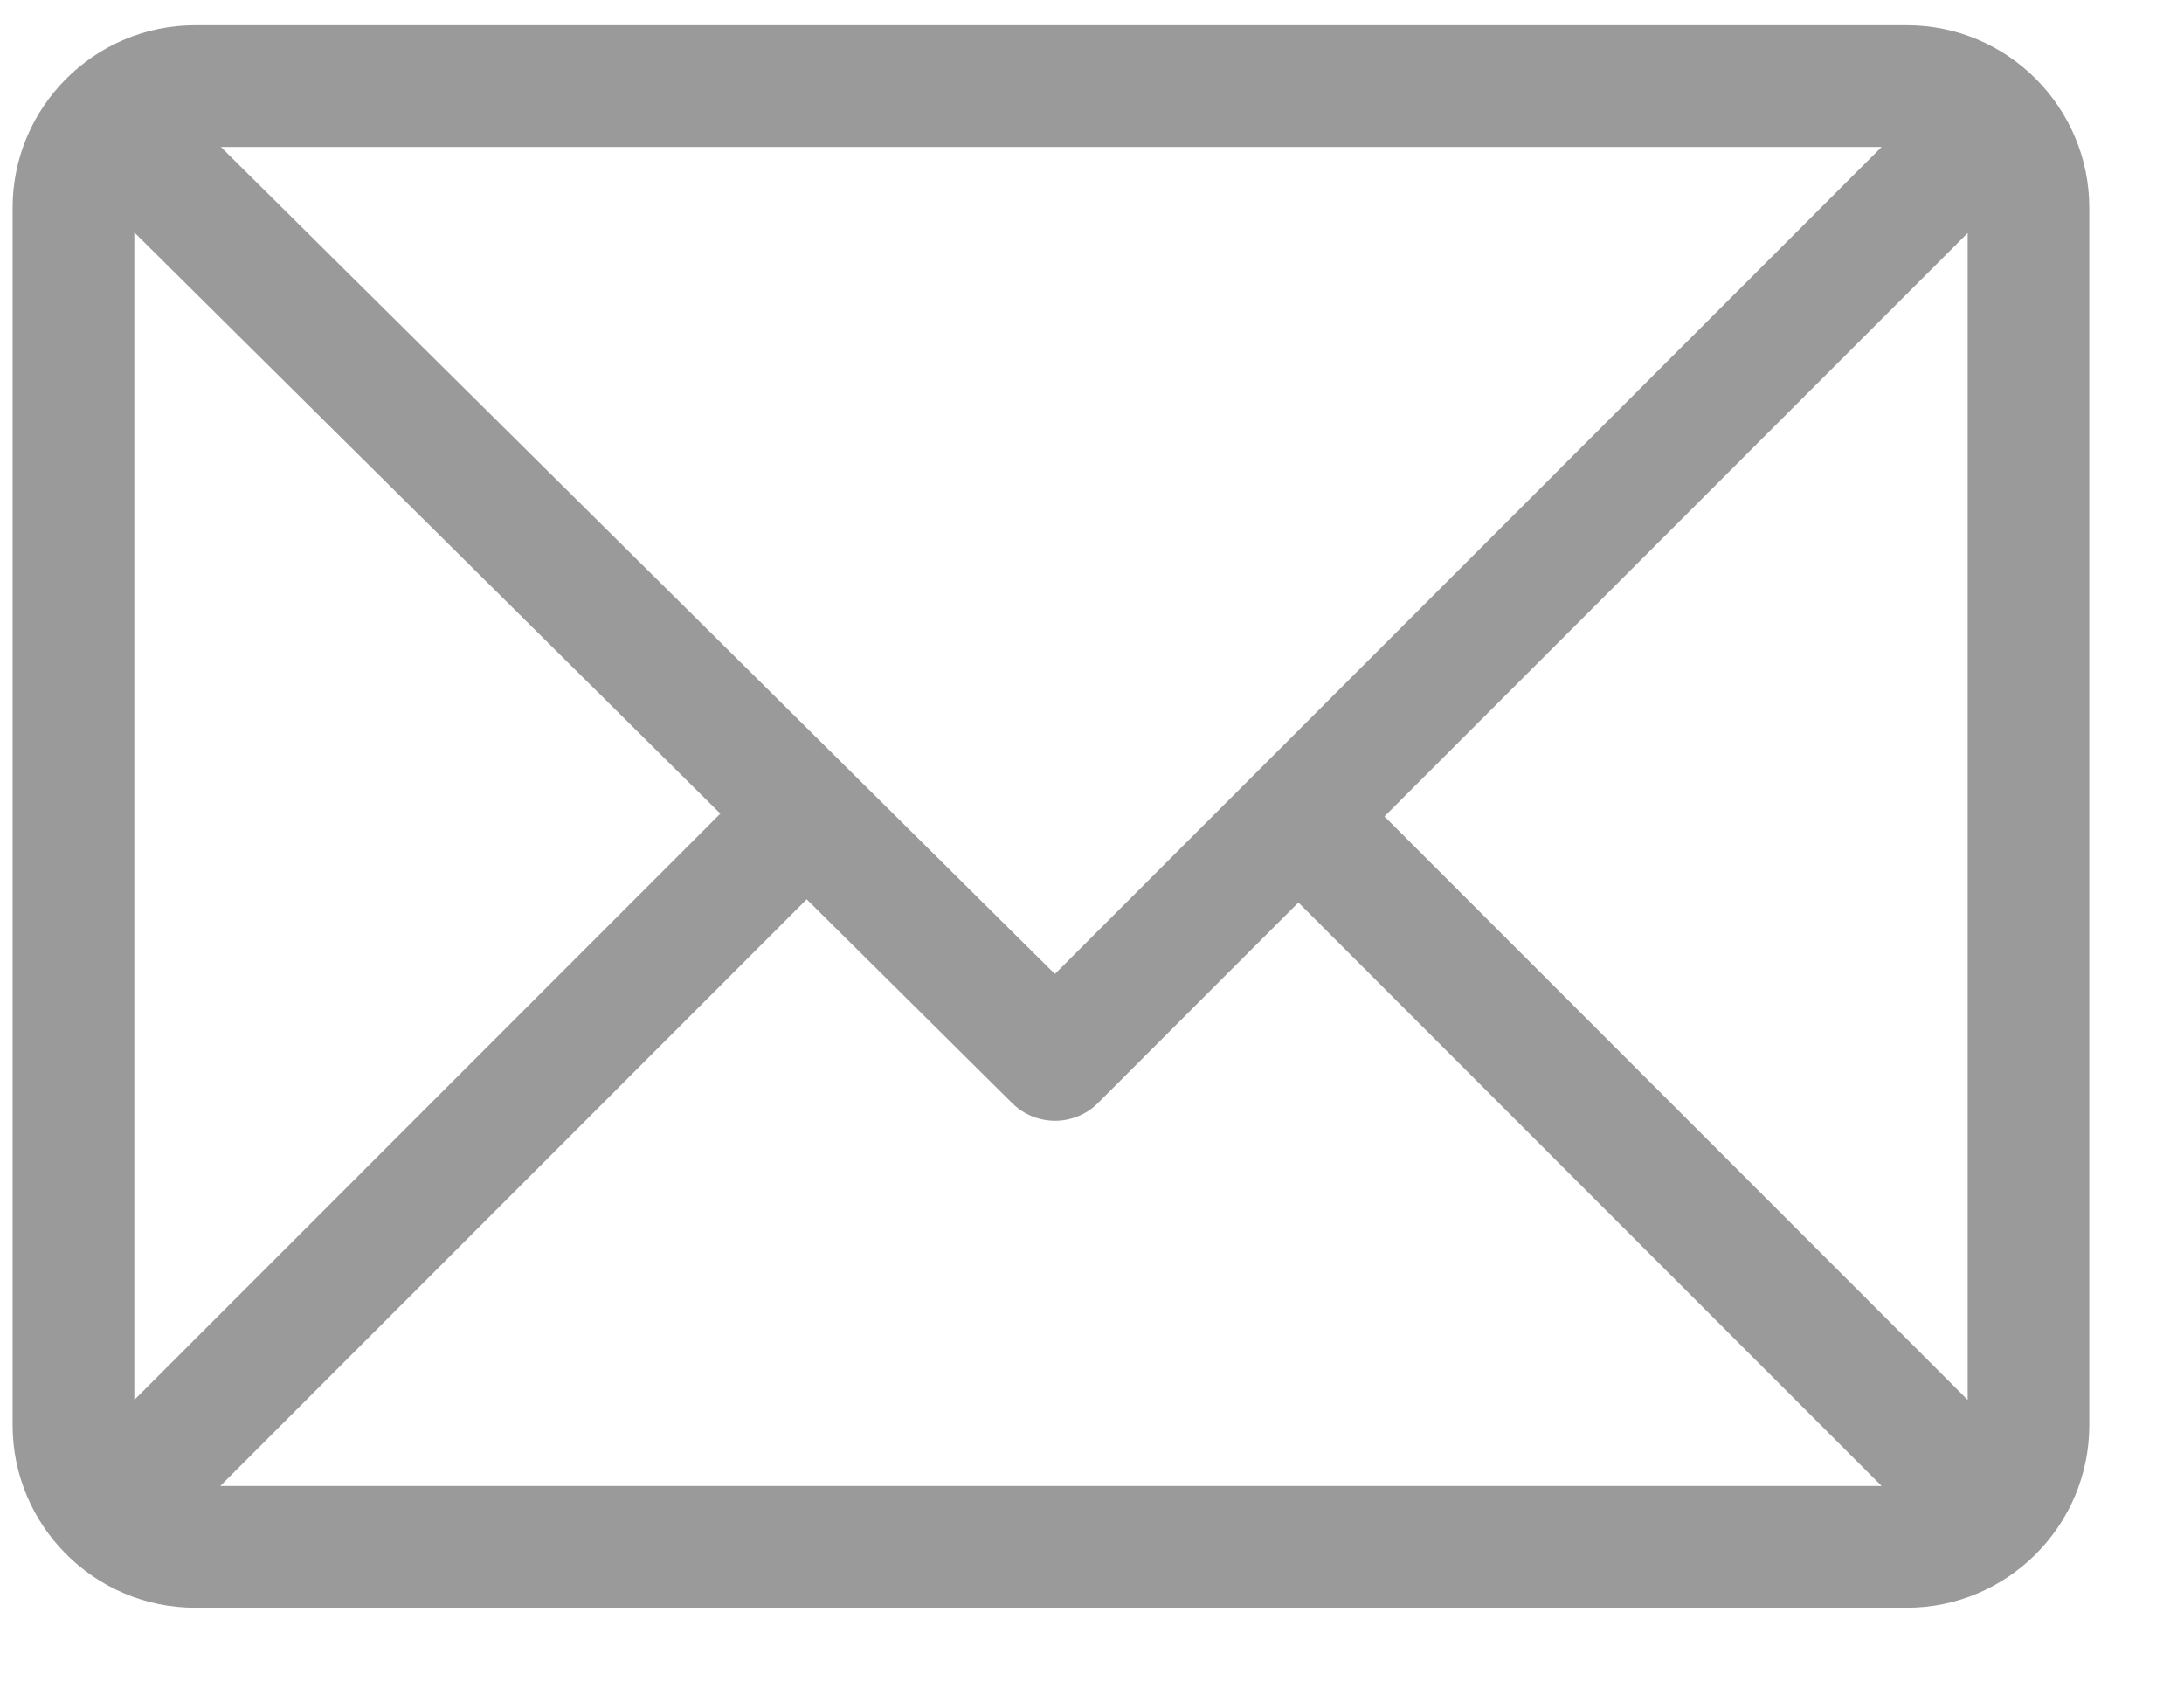 <svg 
 xmlns="http://www.w3.org/2000/svg"
 xmlns:xlink="http://www.w3.org/1999/xlink"
 width="22px" height="17px">
<path fill-rule="evenodd"  fill="rgb(154, 154, 154)"
 d="M21.046,2.093 C21.046,1.083 20.224,0.254 19.208,0.254 L1.966,0.254 C0.953,0.254 0.127,1.079 0.127,2.093 L0.127,14.354 C0.127,15.364 0.949,16.193 1.966,16.193 L19.208,16.193 C20.218,16.193 21.046,15.370 21.046,14.354 L21.046,2.093 ZM1.353,2.341 L7.256,8.195 L1.353,14.100 L1.353,2.341 ZM10.626,9.810 L2.225,1.480 L18.954,1.480 L10.626,9.810 ZM8.126,9.058 L10.196,11.111 C10.436,11.348 10.822,11.348 11.061,11.109 L13.079,9.090 L18.954,14.967 L2.219,14.967 L8.126,9.058 ZM13.946,8.223 L19.821,2.347 L19.821,14.100 L13.946,8.223 Z"/>
</svg>